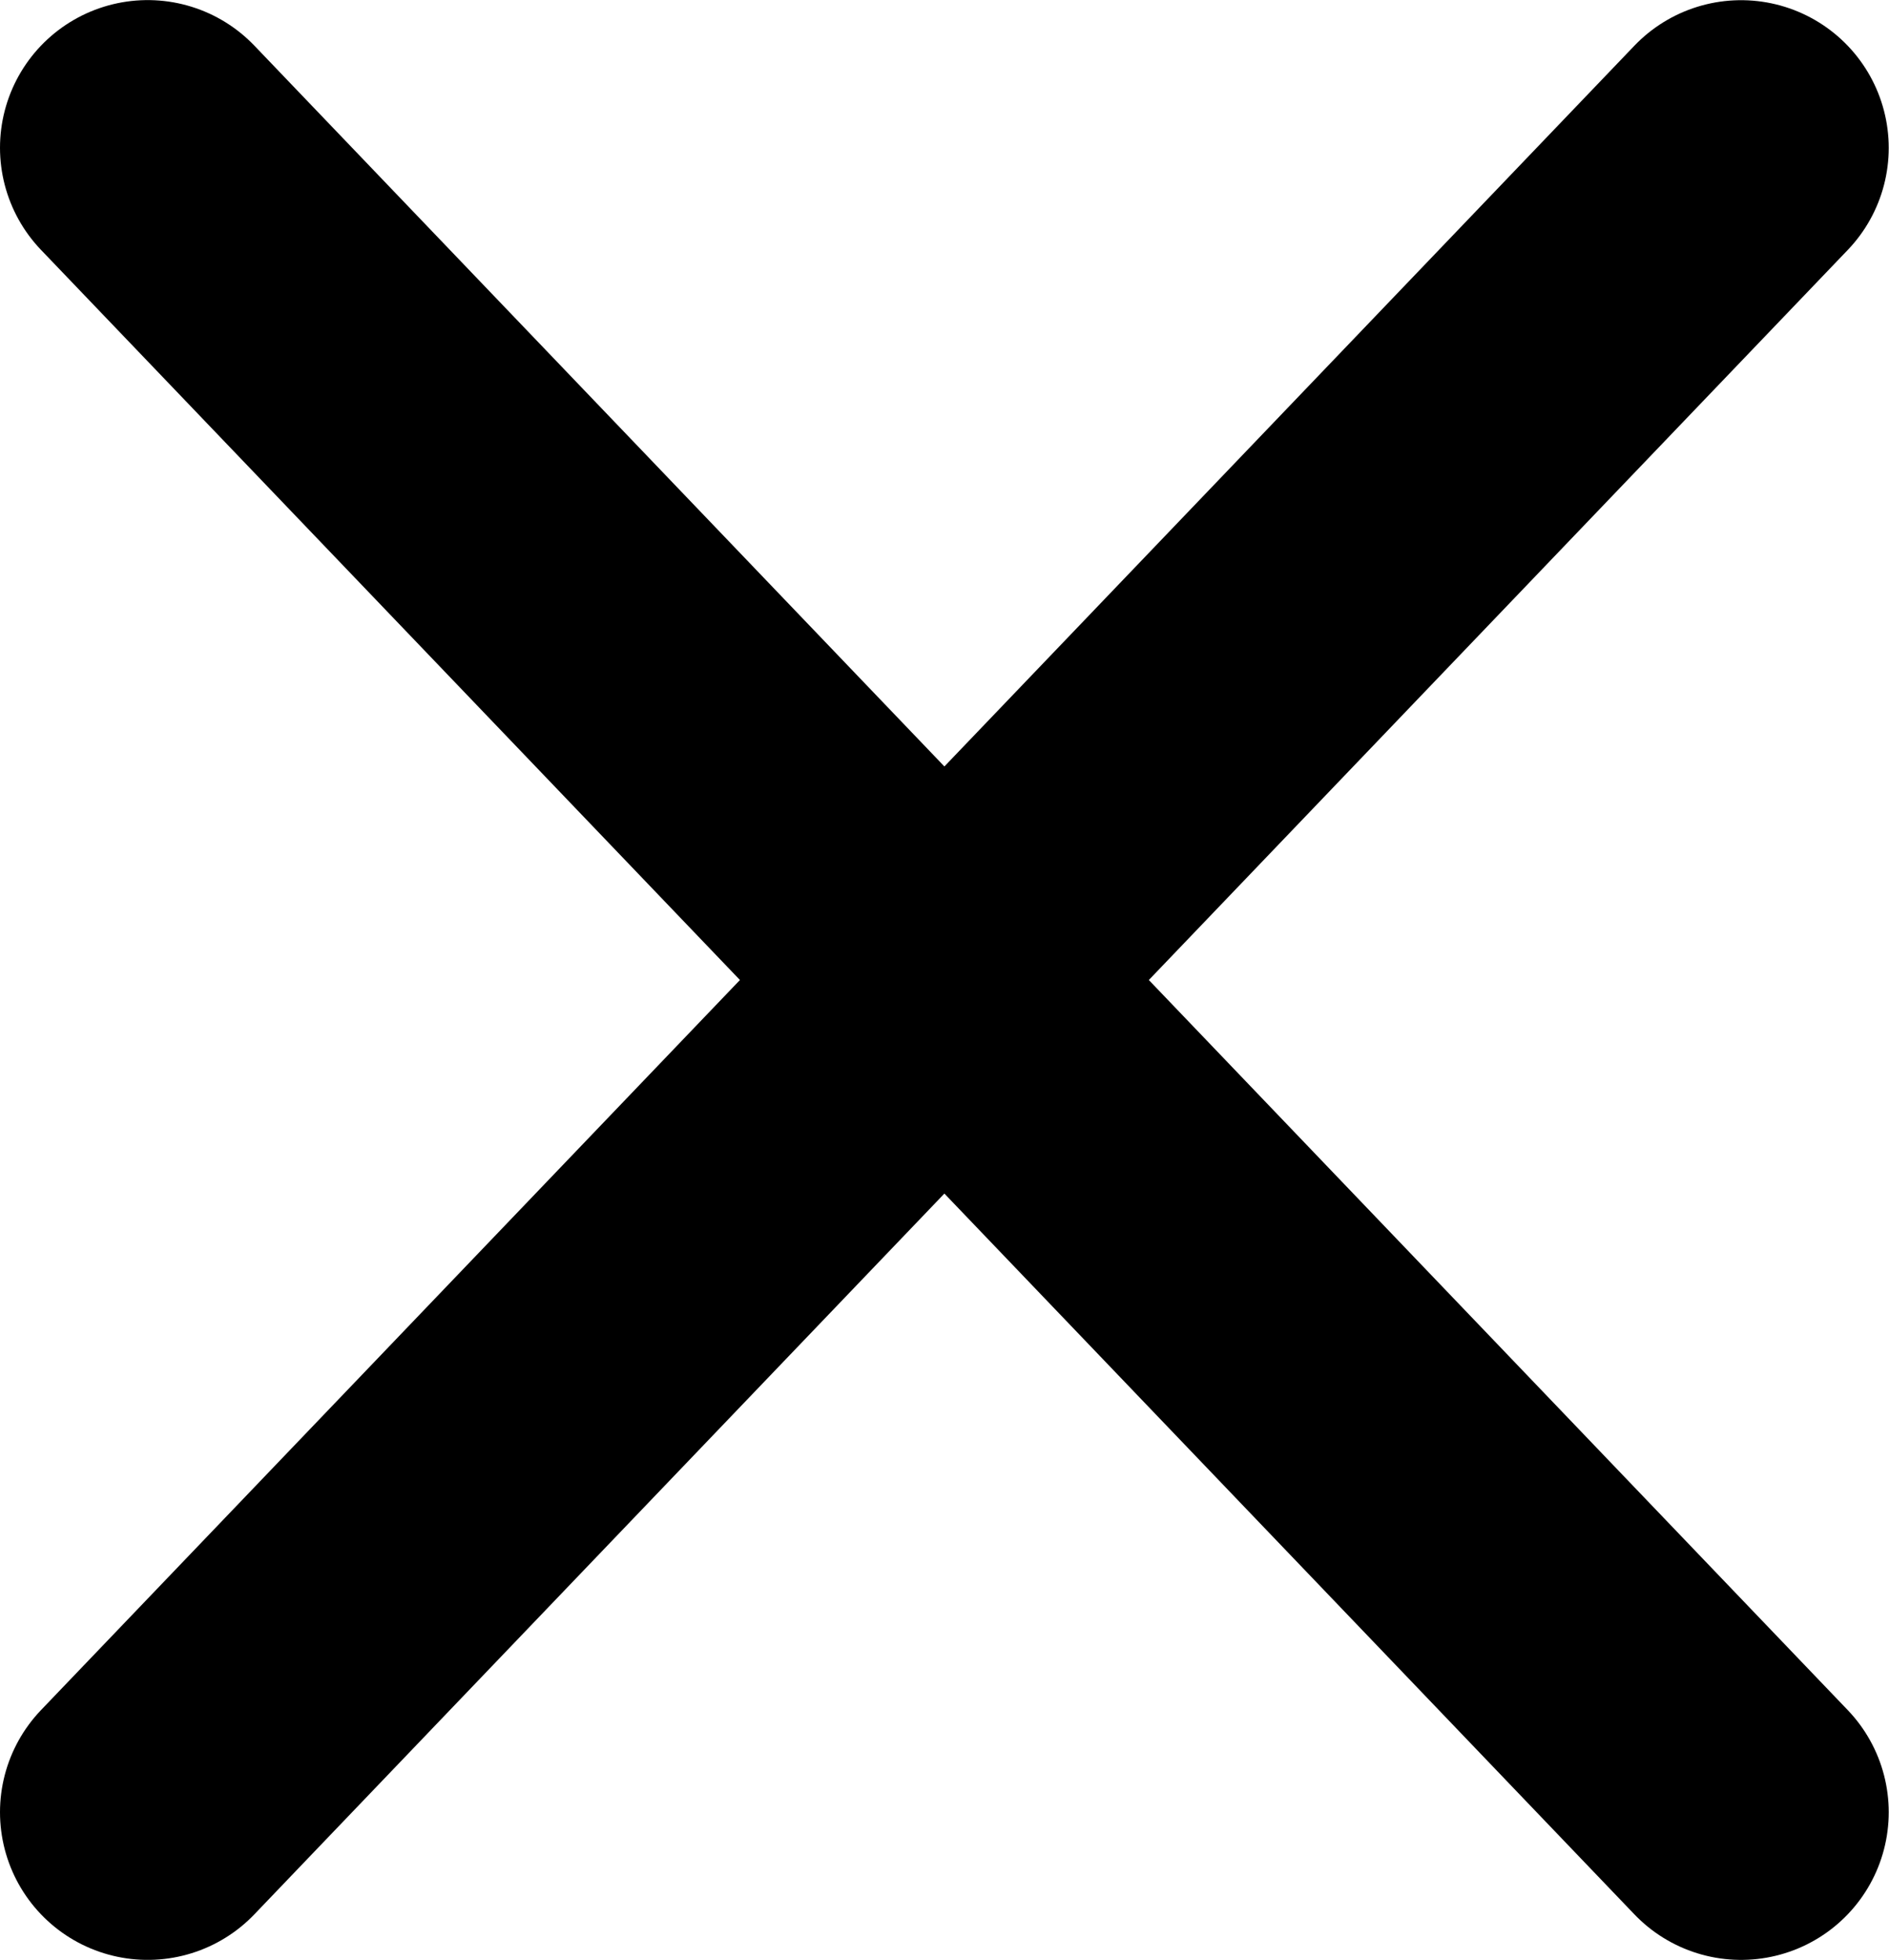 <svg xmlns="http://www.w3.org/2000/svg" viewBox="2.35 1.95 20.67 21.45"><g transform="translate(3.966 3.568)"><path d="m0-.001 17.435 18.213M0 18.212 17.435 0" style="opacity:1;stroke:currentColor;stroke-width:3.232;stroke-linecap:round;stroke-miterlimit:4;fill-opacity:1;stroke-opacity:1"/></g></svg>
